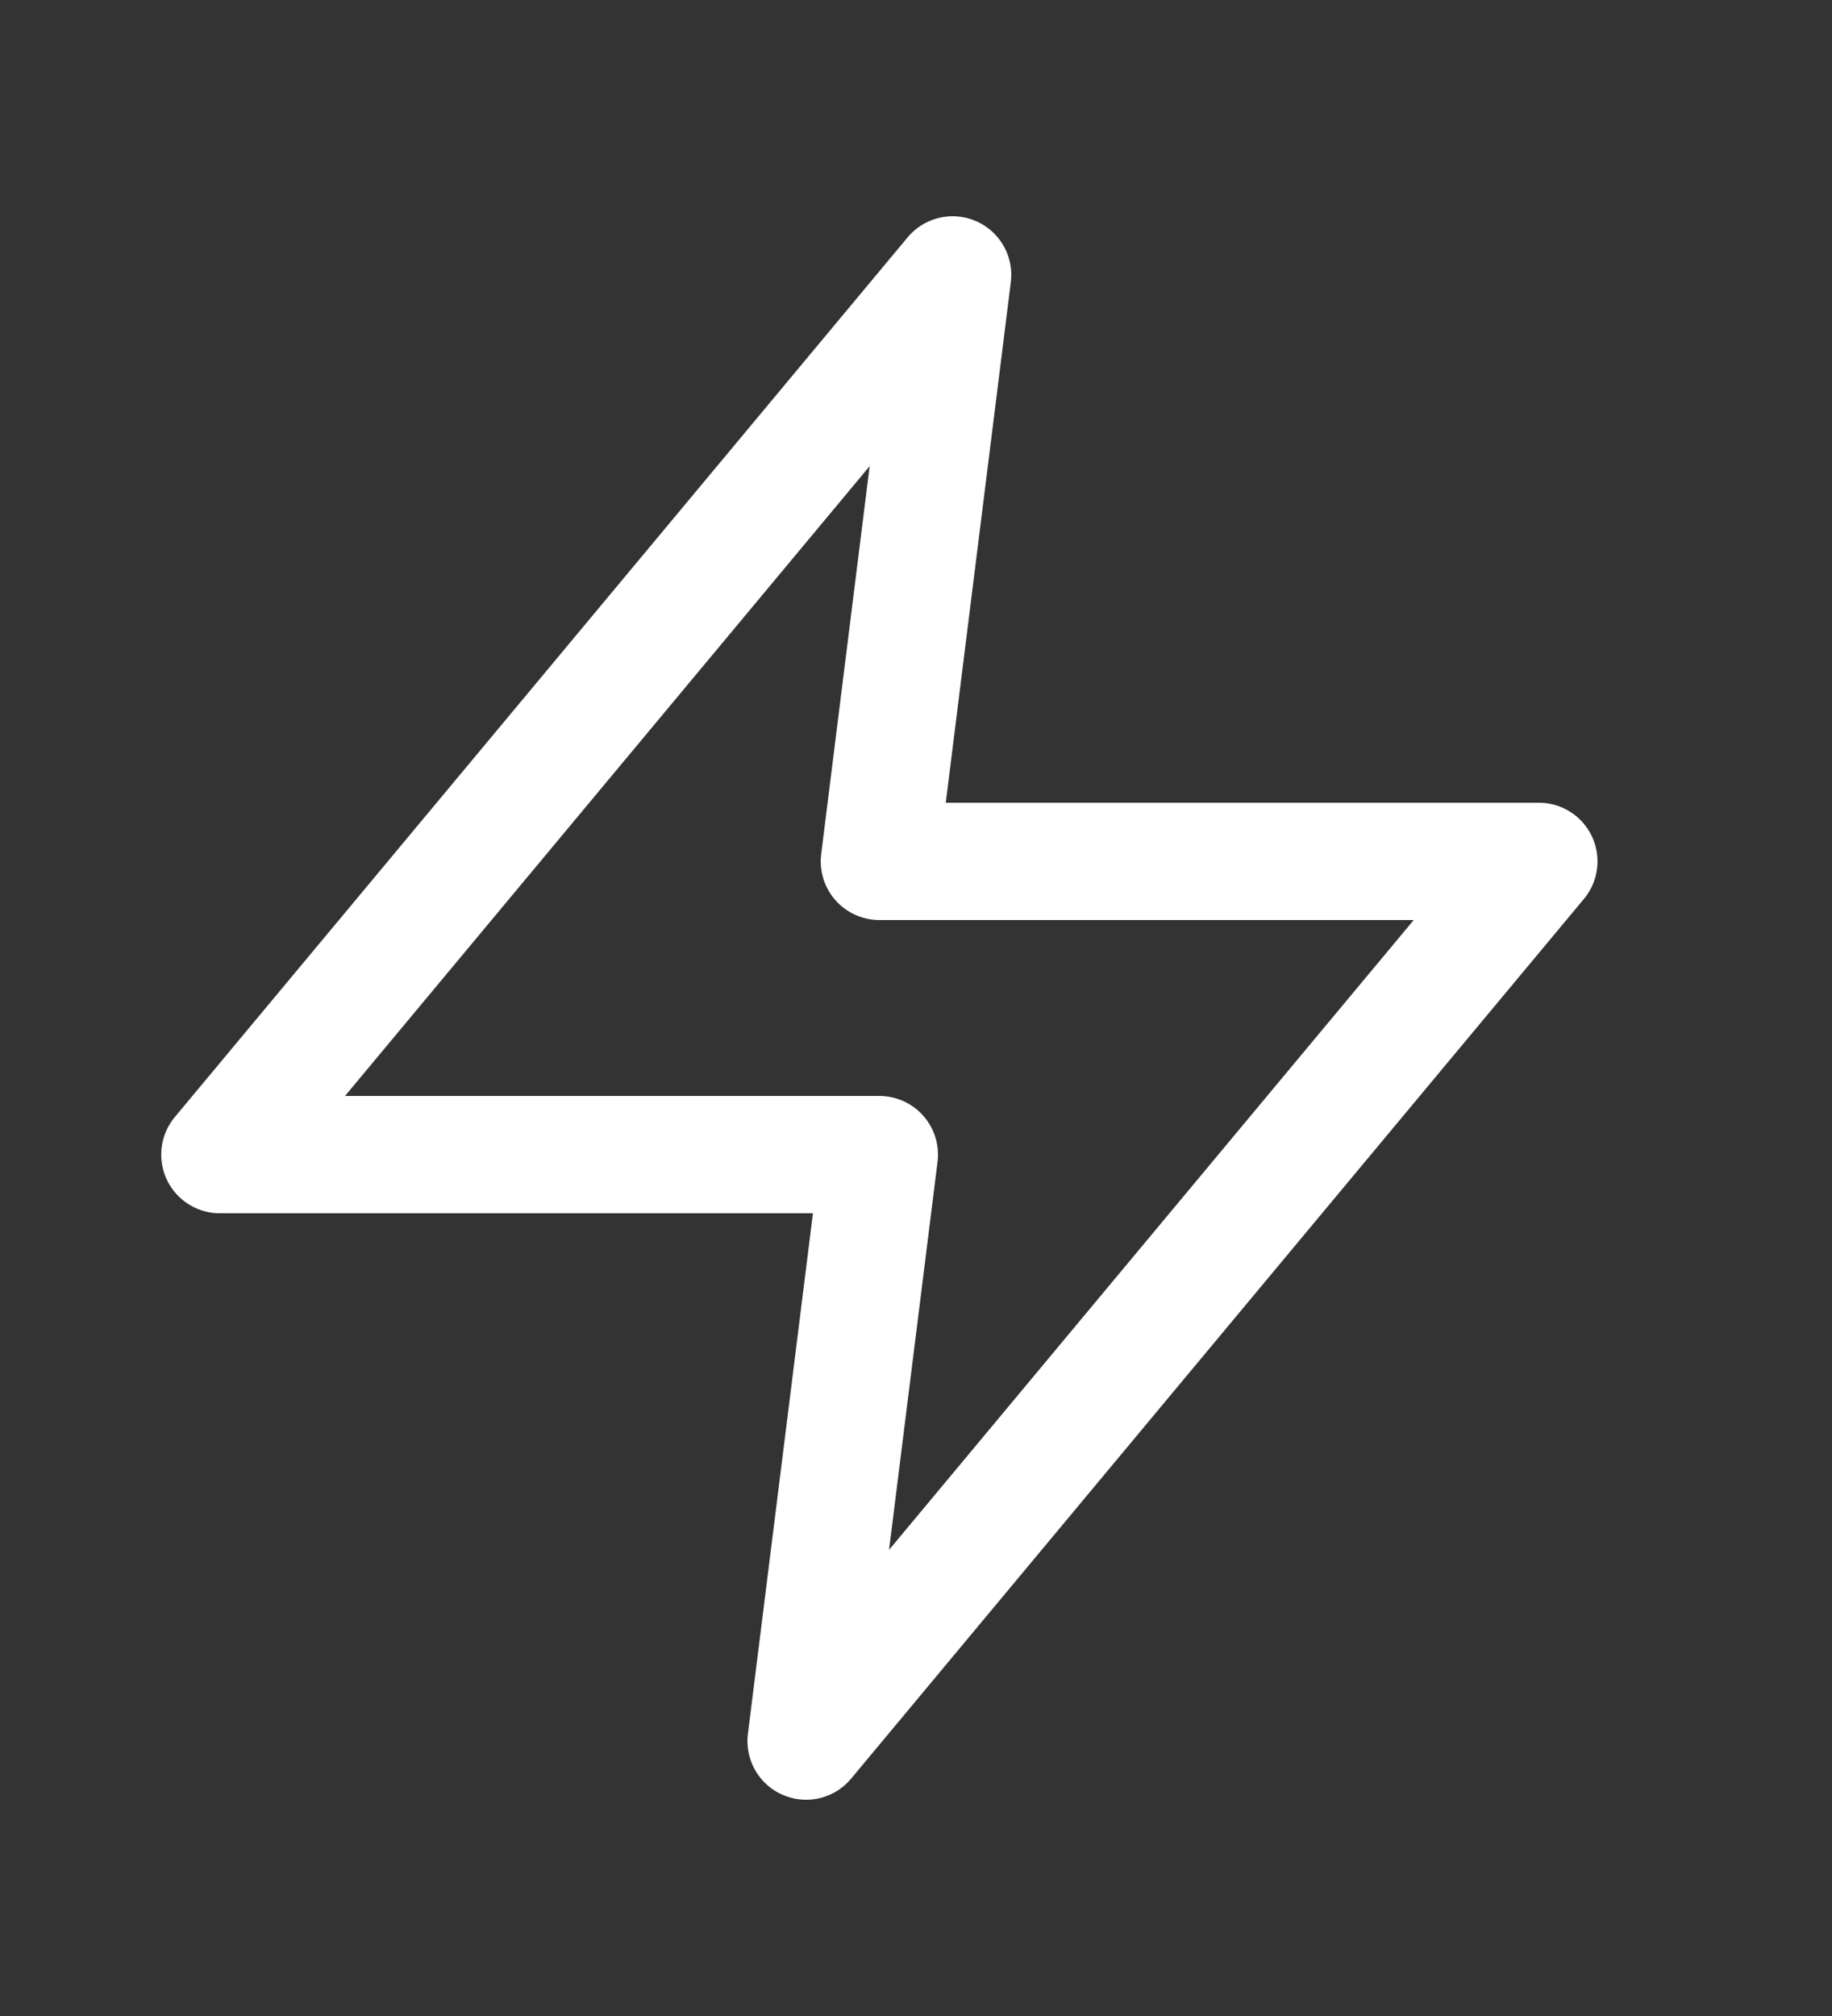 <svg width="10" height="11" viewBox="0 0 10 11" fill="none" xmlns="http://www.w3.org/2000/svg">
<rect x="0" y="0" width="10" height="11" fill="#333333" stroke="none"/>
<path d="M5.2 1.5L1.2 6.3H4.8L4.4 9.5L8.4 4.7H4.8L5.2 1.5Z" stroke="white" stroke-width="0.64" stroke-linecap="round" stroke-linejoin="round"/>
</svg>
